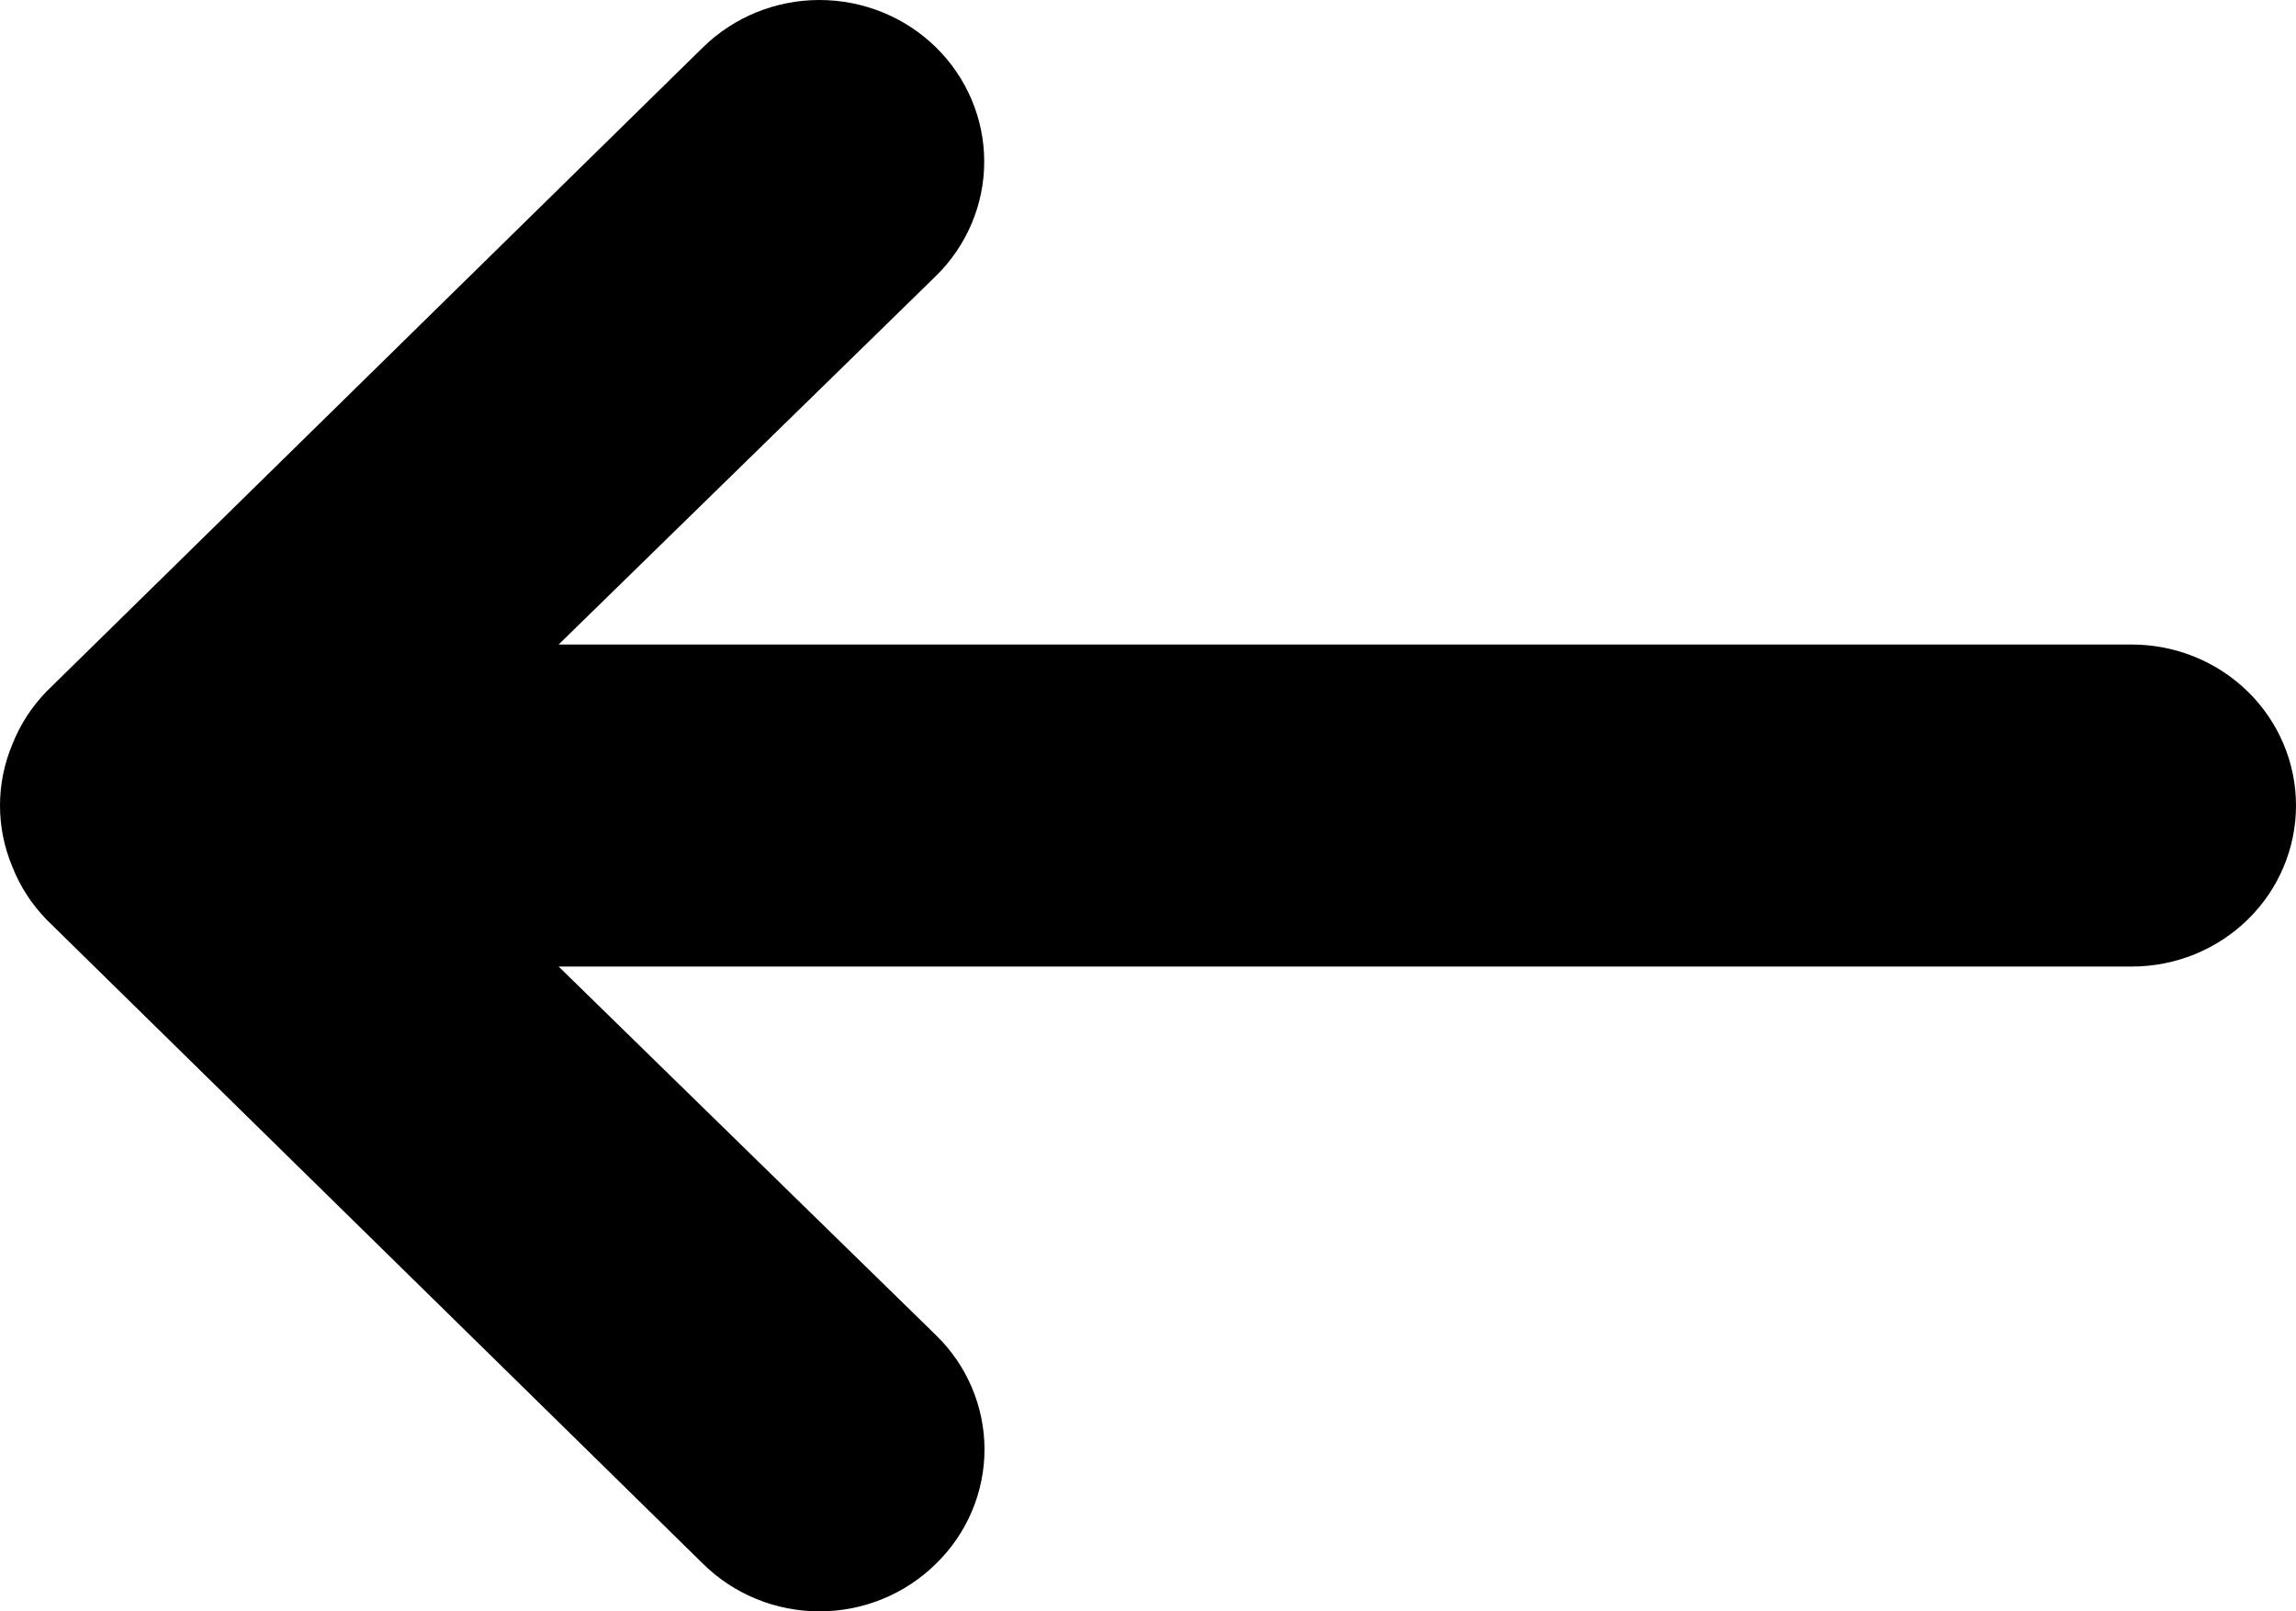 <svg width="57" height="40" viewBox="0 0 57 40" fill="none" xmlns="http://www.w3.org/2000/svg">
<path d="M52.927 16H13.868L23.236 6.85C24.003 6.097 24.434 5.077 24.434 4.012C24.434 2.948 24.003 1.928 23.236 1.175C22.469 0.423 21.429 0 20.344 0C19.259 0 18.219 0.423 17.452 1.175L1.161 17.159C0.79 17.539 0.499 17.988 0.306 18.478C-0.102 19.451 -0.102 20.542 0.306 21.515C0.499 22.006 0.79 22.454 1.161 22.834L17.452 38.818C17.831 39.193 18.281 39.49 18.778 39.693C19.274 39.896 19.806 40 20.344 40C20.882 40 21.414 39.896 21.91 39.693C22.407 39.49 22.857 39.193 23.236 38.818C23.618 38.447 23.921 38.005 24.127 37.518C24.334 37.031 24.441 36.508 24.441 35.981C24.441 35.453 24.334 34.931 24.127 34.444C23.921 33.957 23.618 33.515 23.236 33.144L13.868 23.993H52.927C54.007 23.993 55.043 23.572 55.807 22.822C56.571 22.073 57 21.056 57 19.997C57 18.937 56.571 17.92 55.807 17.171C55.043 16.422 54.007 16 52.927 16Z" fill="black"/>
</svg>
